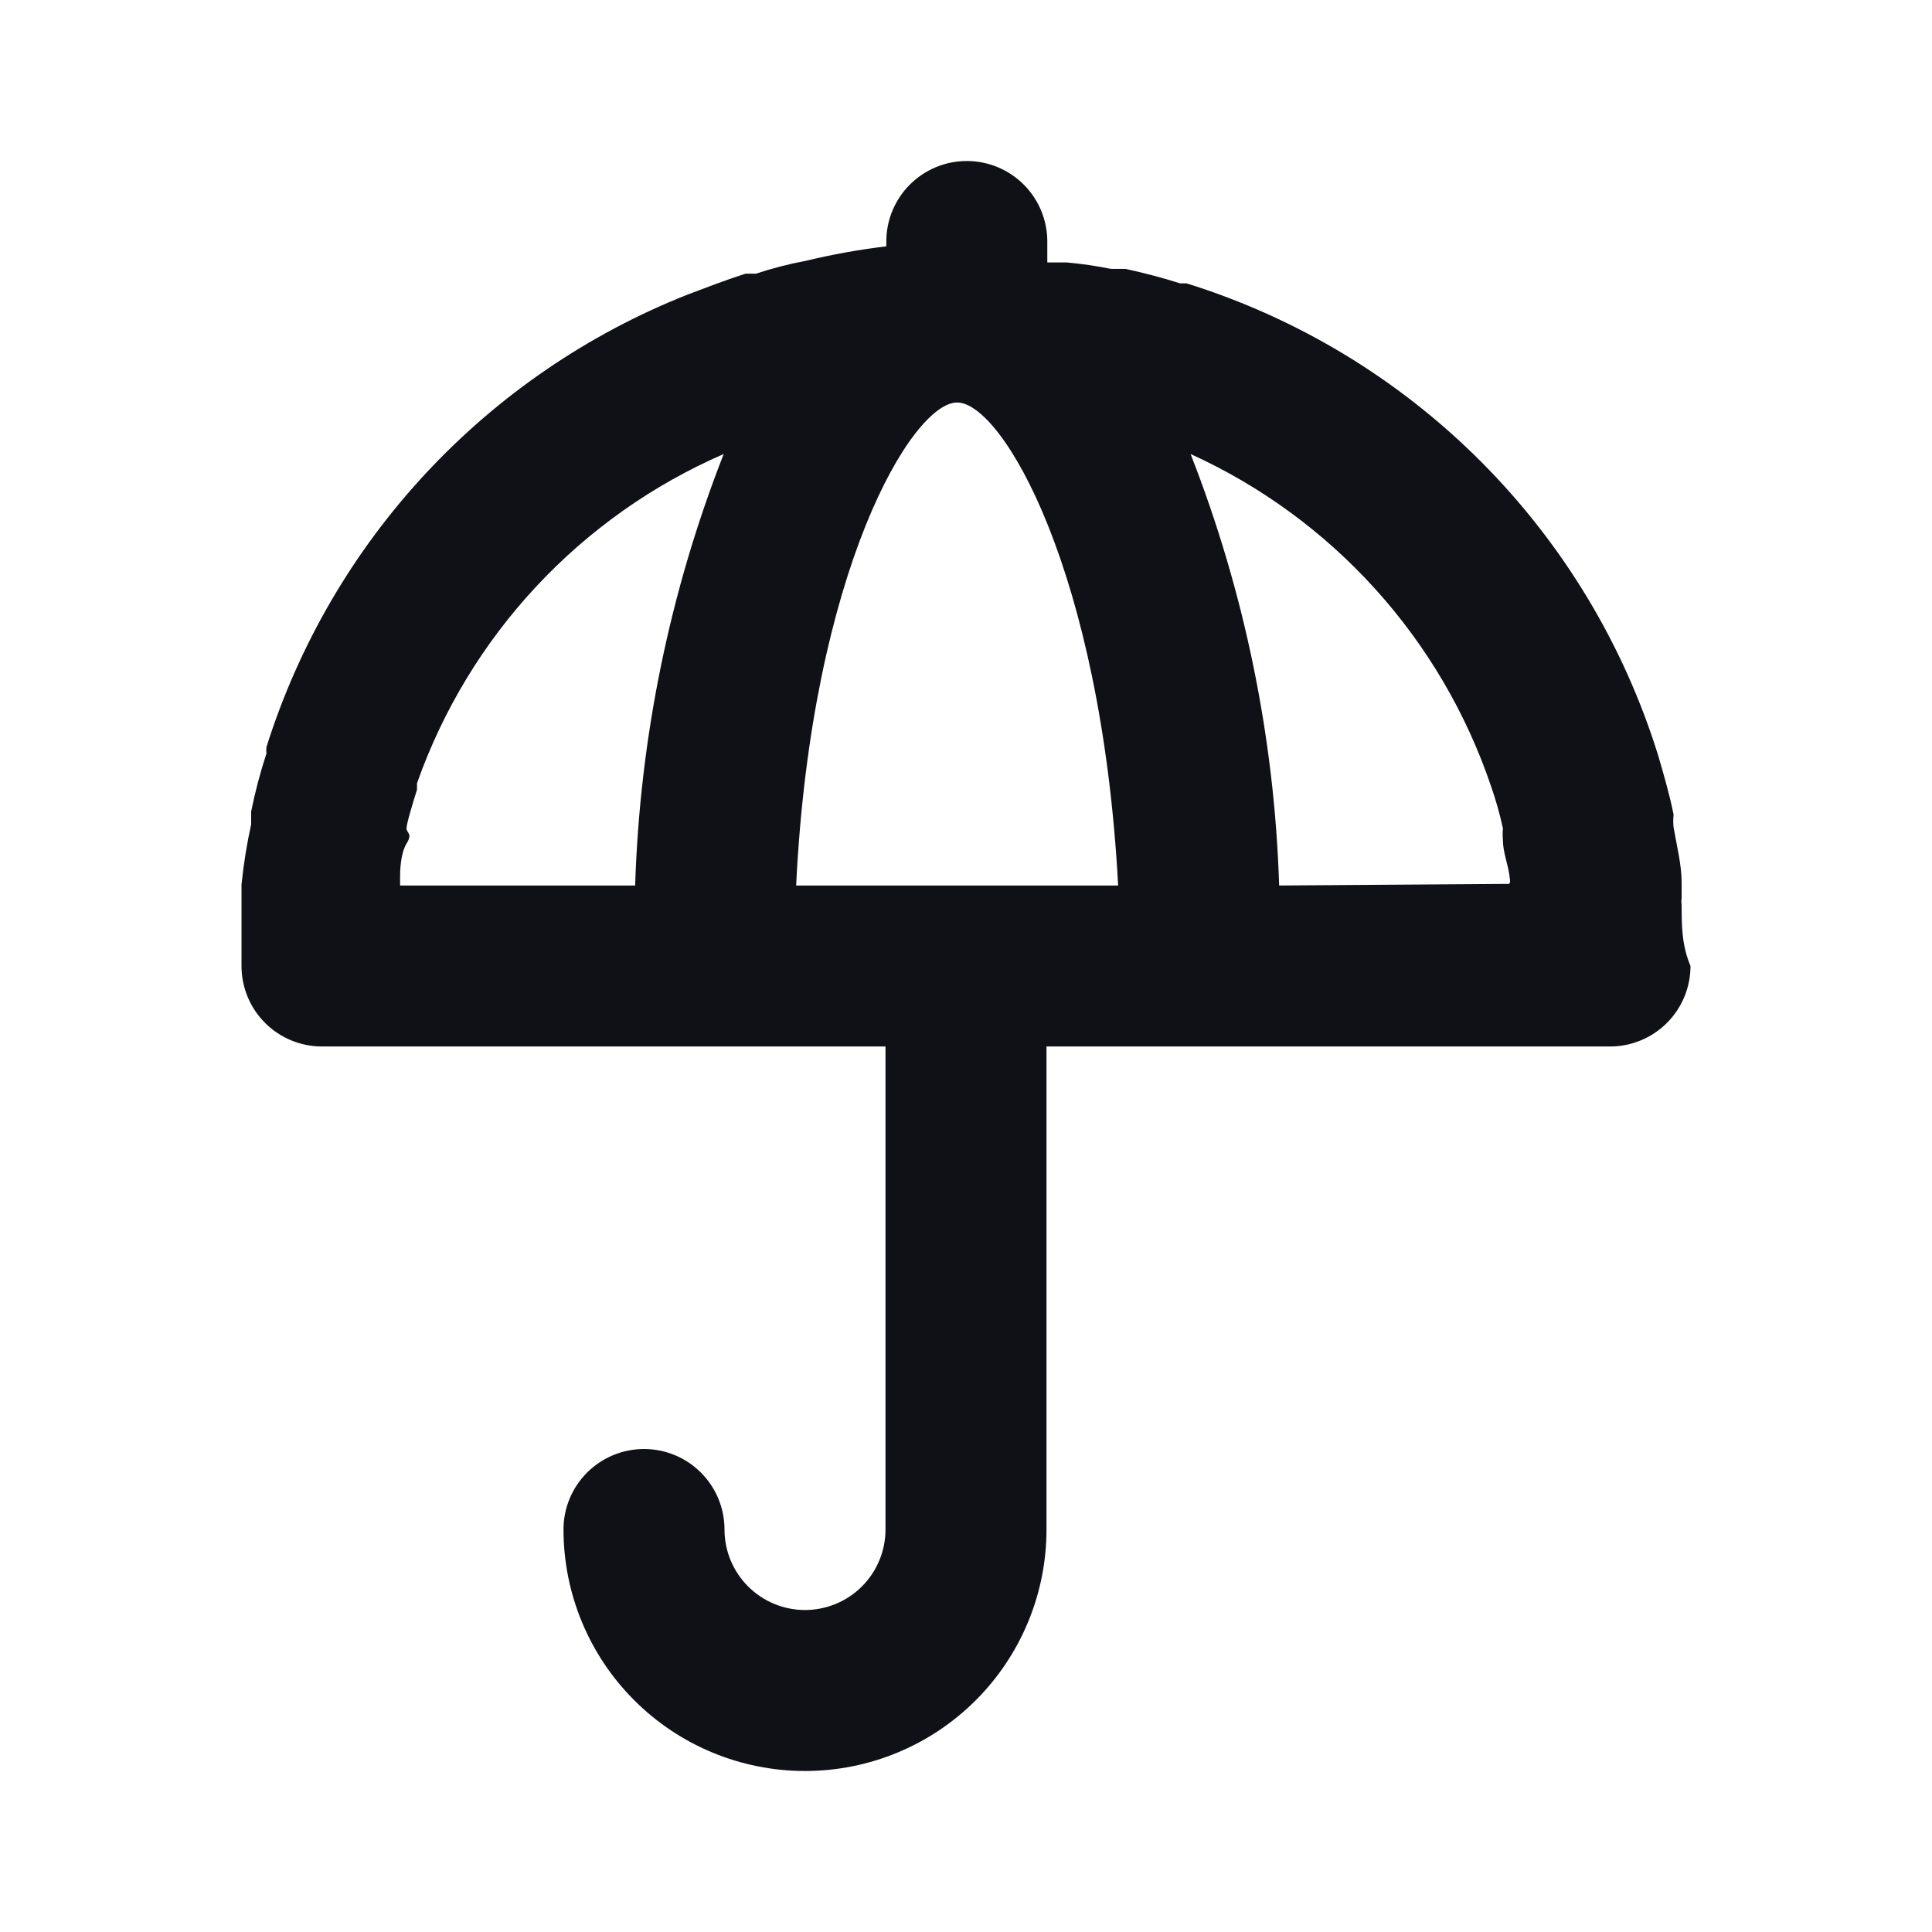 <?xml version="1.0" encoding="UTF-8" standalone="no"?><!DOCTYPE svg PUBLIC "-//W3C//DTD SVG 1.1//EN" "http://www.w3.org/Graphics/SVG/1.1/DTD/svg11.dtd"><svg width="100%" height="100%" viewBox="0 0 200 200" version="1.1" xmlns="http://www.w3.org/2000/svg" xmlns:xlink="http://www.w3.org/1999/xlink" xml:space="preserve" xmlns:serif="http://www.serif.com/" style="fill-rule:evenodd;clip-rule:evenodd;stroke-linejoin:round;stroke-miterlimit:2;"><rect id="Artboard1" x="0" y="0" width="200" height="200" style="fill:none;"/><g id="Artboard11" serif:id="Artboard1"><path d="M174.083,93.667c-0.041,-0.221 -0.041,-0.447 0,-0.667l0,-1.583c0,-1.917 -0.5,-3.834 -0.833,-5.75c-0.048,-0.444 -0.048,-0.89 -0,-1.334c-0.417,-2.083 -1,-4.083 -1.583,-6.083c-3.563,-11.502 -9.87,-21.965 -18.378,-30.487c-8.507,-8.522 -18.959,-14.847 -30.456,-18.43l-0.666,0c-1.834,-0.583 -3.75,-1.083 -5.667,-1.5l-1.5,0c-1.515,-0.303 -3.045,-0.526 -4.583,-0.666l-2,-0l-0,-2.167c-0,-2.21 -0.878,-4.33 -2.441,-5.893c-1.563,-1.562 -3.683,-2.44 -5.893,-2.44c-2.21,-0 -4.329,0.878 -5.892,2.44c-1.563,1.563 -2.441,3.683 -2.441,5.893l-0,0.5c-2.805,0.337 -5.587,0.838 -8.333,1.5c-1.751,0.327 -3.477,0.772 -5.167,1.333l-1.083,0c-2.084,0.667 -4,1.417 -6,2.167c-10.29,4.074 -19.542,10.392 -27.082,18.494c-7.539,8.102 -13.177,17.784 -16.502,28.339c-0.028,0.222 -0.028,0.446 0,0.667c-0.644,1.968 -1.172,3.971 -1.583,6l0,1.333c-0.444,2 -0.778,4.084 -1,6.25l0,1.667l0,0.417l0,6.333c0,2.21 0.878,4.33 2.441,5.893c1.563,1.562 3.682,2.44 5.892,2.44l58.334,0l-0,50c-0,2.21 -0.878,4.33 -2.441,5.893c-1.563,1.563 -3.683,2.441 -5.893,2.441c-2.21,-0 -4.329,-0.878 -5.892,-2.441c-1.563,-1.563 -2.441,-3.683 -2.441,-5.893c-0,-2.21 -0.878,-4.329 -2.441,-5.892c-1.562,-1.563 -3.682,-2.441 -5.892,-2.441c-2.21,0 -4.33,0.878 -5.893,2.441c-1.563,1.563 -2.441,3.682 -2.441,5.892c0,6.631 2.634,12.99 7.323,17.678c4.688,4.689 11.047,7.322 17.677,7.322c6.631,0 12.989,-2.633 17.678,-7.322c4.689,-4.688 7.322,-11.047 7.322,-17.678l0,-50l58.334,0c2.21,0 4.33,-0.878 5.892,-2.44c1.563,-1.563 2.441,-3.683 2.441,-5.893c-0.917,-2.167 -0.917,-4.25 -0.917,-6.333Zm-108.333,-2l-24.333,-0l-0,-0.917c-0,-0.333 -0,-2.333 0.666,-3.417c0.667,-1.083 0,-1.083 0,-1.583c0,-0.5 0.667,-2.667 1.084,-4l-0,-0.667c2.667,-7.557 6.863,-14.484 12.325,-20.348c5.463,-5.864 12.075,-10.54 19.425,-13.735c-5.584,14.256 -8.684,29.364 -9.167,44.667Zm16.667,-0c1.583,-32.584 12,-50 16.666,-50c4.667,-0 14.917,17.416 16.667,50l-33.333,-0Zm50,-0c-0.483,-15.303 -3.584,-30.411 -9.167,-44.667c7.251,3.298 13.749,8.045 19.095,13.95c5.346,5.905 9.426,12.842 11.988,20.383c0.505,1.446 0.922,2.921 1.25,4.417c-0.037,0.416 -0.037,0.834 0,1.25c0,1.167 0.5,2.417 0.667,3.583c0.167,1.167 -0,0.584 -0,0.917l-23.833,0.167Z" style="fill:#101117;fill-rule:nonzero;"/></g></svg>
